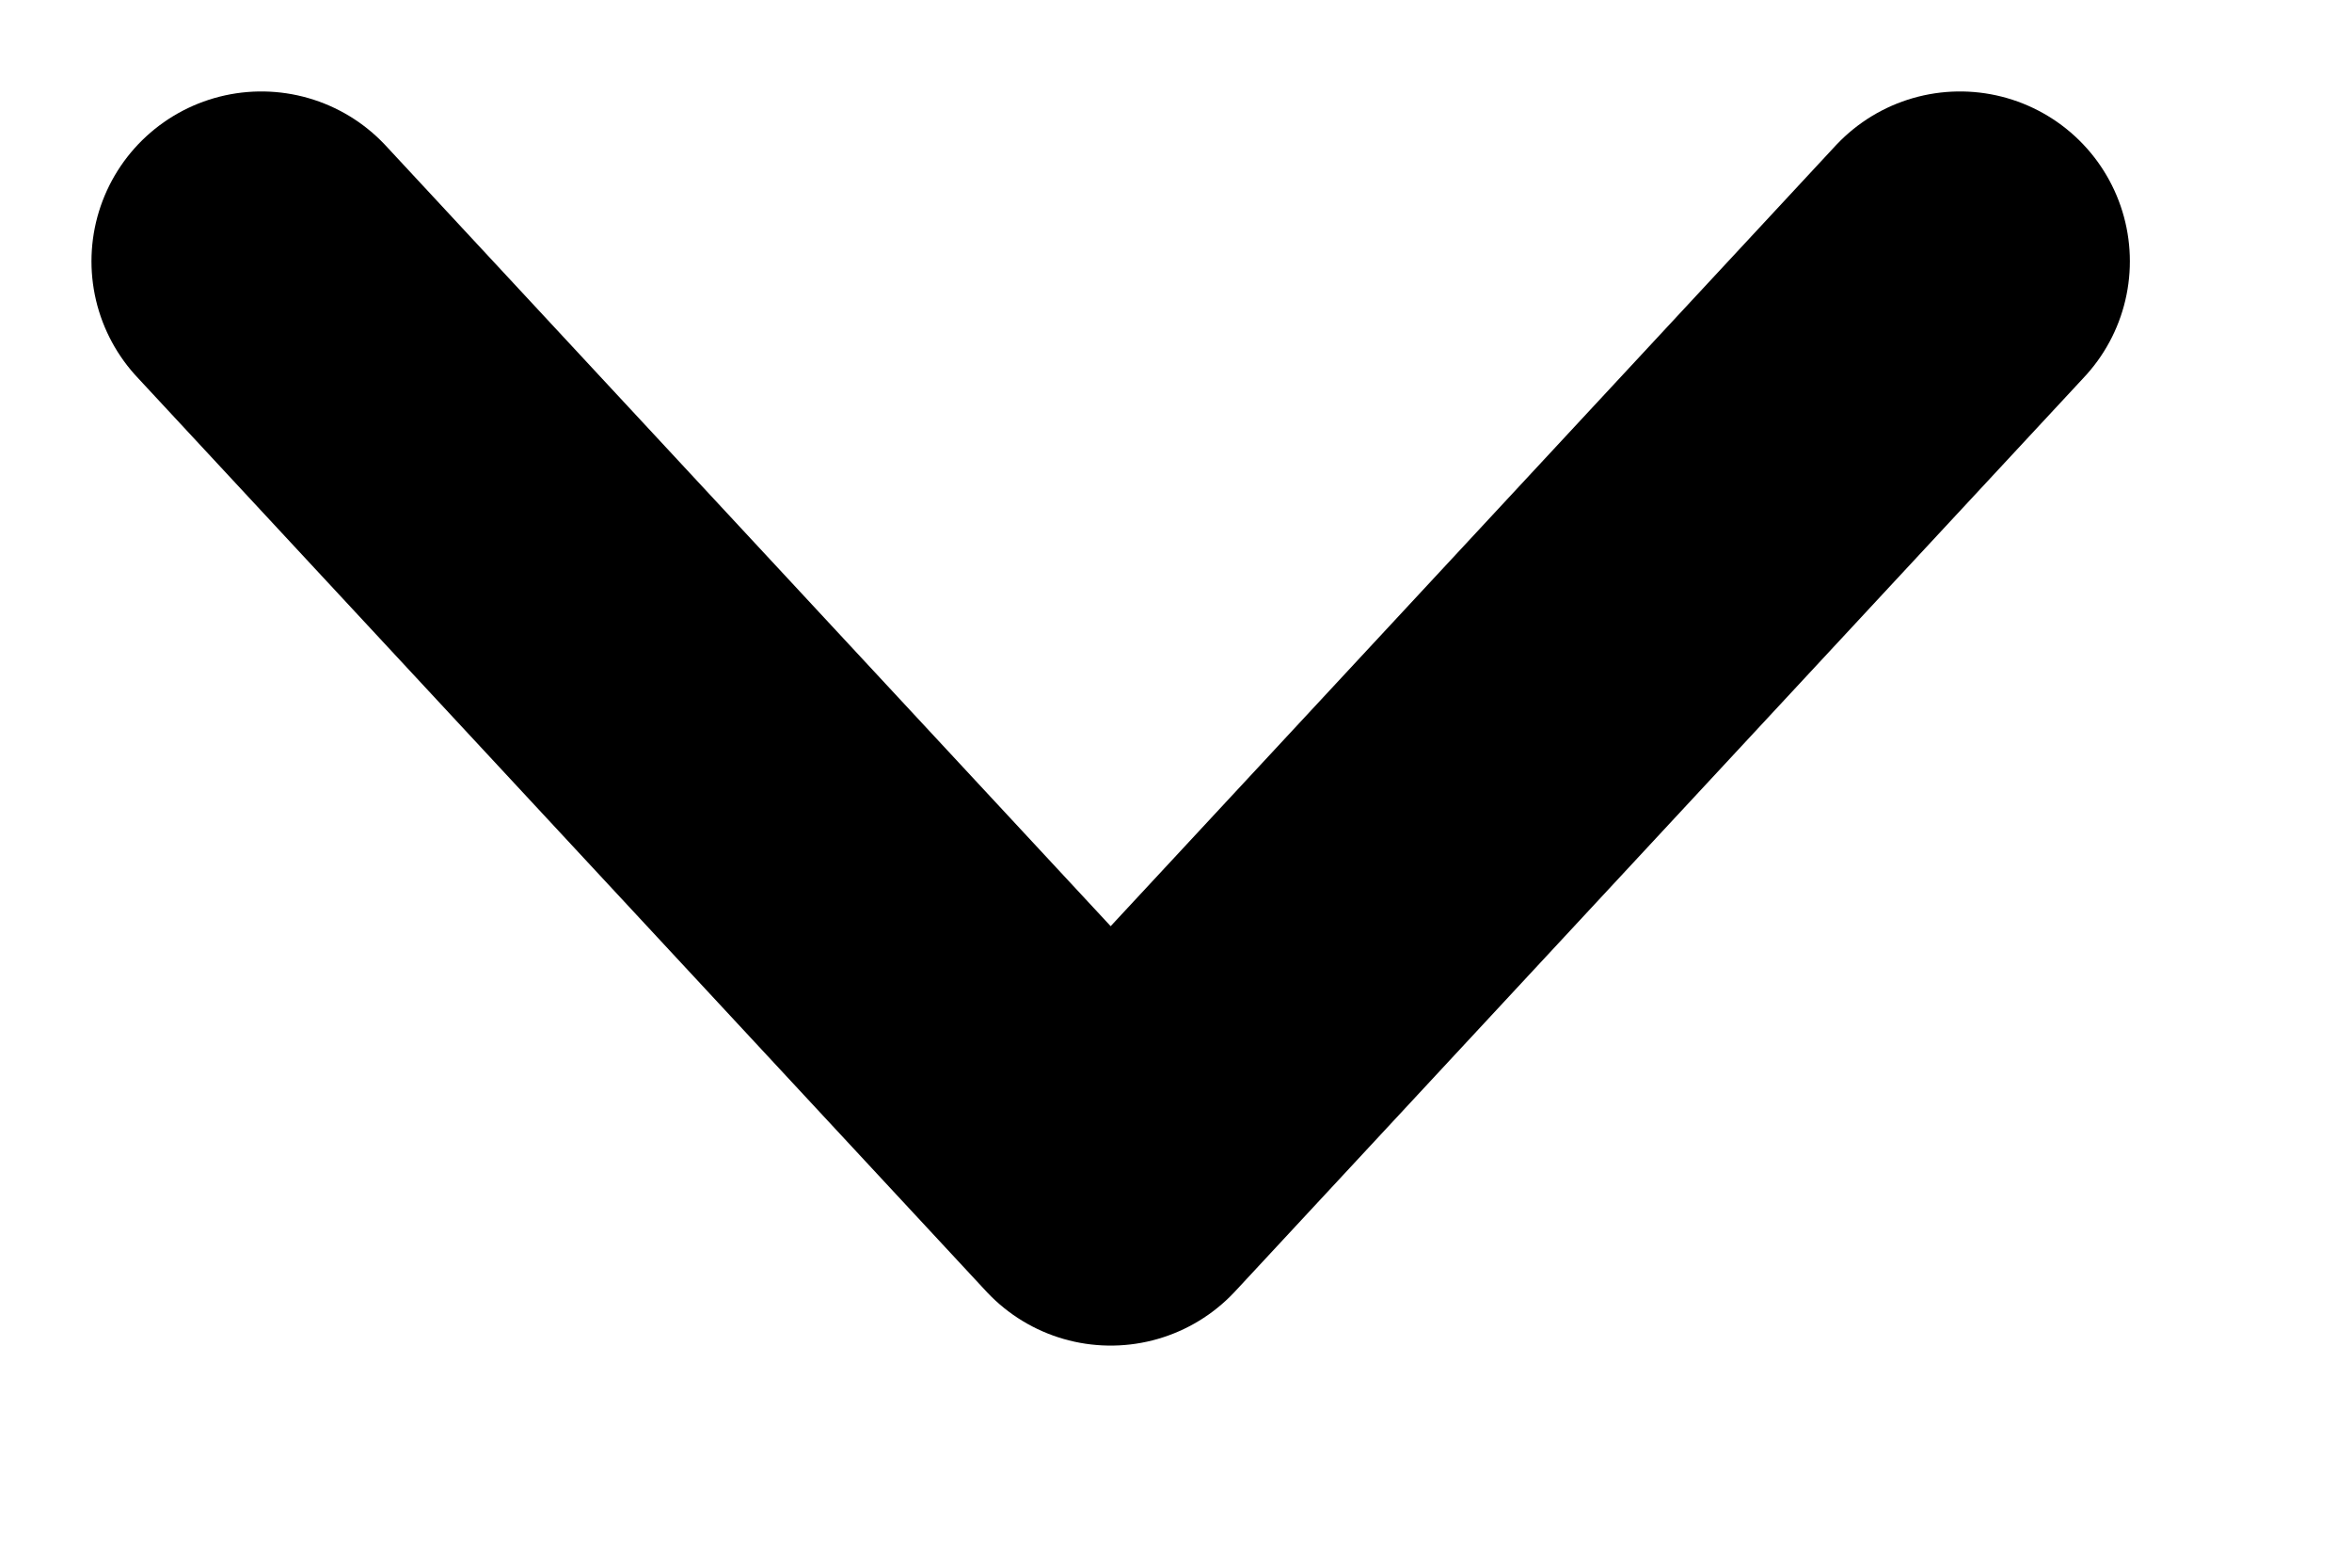 <?xml version="1.0" encoding="UTF-8"?>
<svg width="9px" height="6px" viewBox="0 0 9 6" version="1.1" xmlns="http://www.w3.org/2000/svg" xmlns:xlink="http://www.w3.org/1999/xlink">
    <!-- Generator: Sketch 44.1 (41455) - http://www.bohemiancoding.com/sketch -->
    <title>Arrow Down</title>
    <desc>Created with Sketch.</desc>
    <defs></defs>
    <g id="Screens" stroke="none" stroke-width="1" fill="none" fill-rule="evenodd" stroke-linecap="round" stroke-linejoin="round">
        <g id="Artboard-Copy-9" transform="translate(-590, -243)" stroke-width="1.3" stroke="#000000">
            <g id="Group-3" transform="translate(195, 235)">
                <polyline id="Arrow-Down" points="396 9 399.25 12.5 402.5 9"></polyline>
            </g>
        </g>
    </g>
</svg>